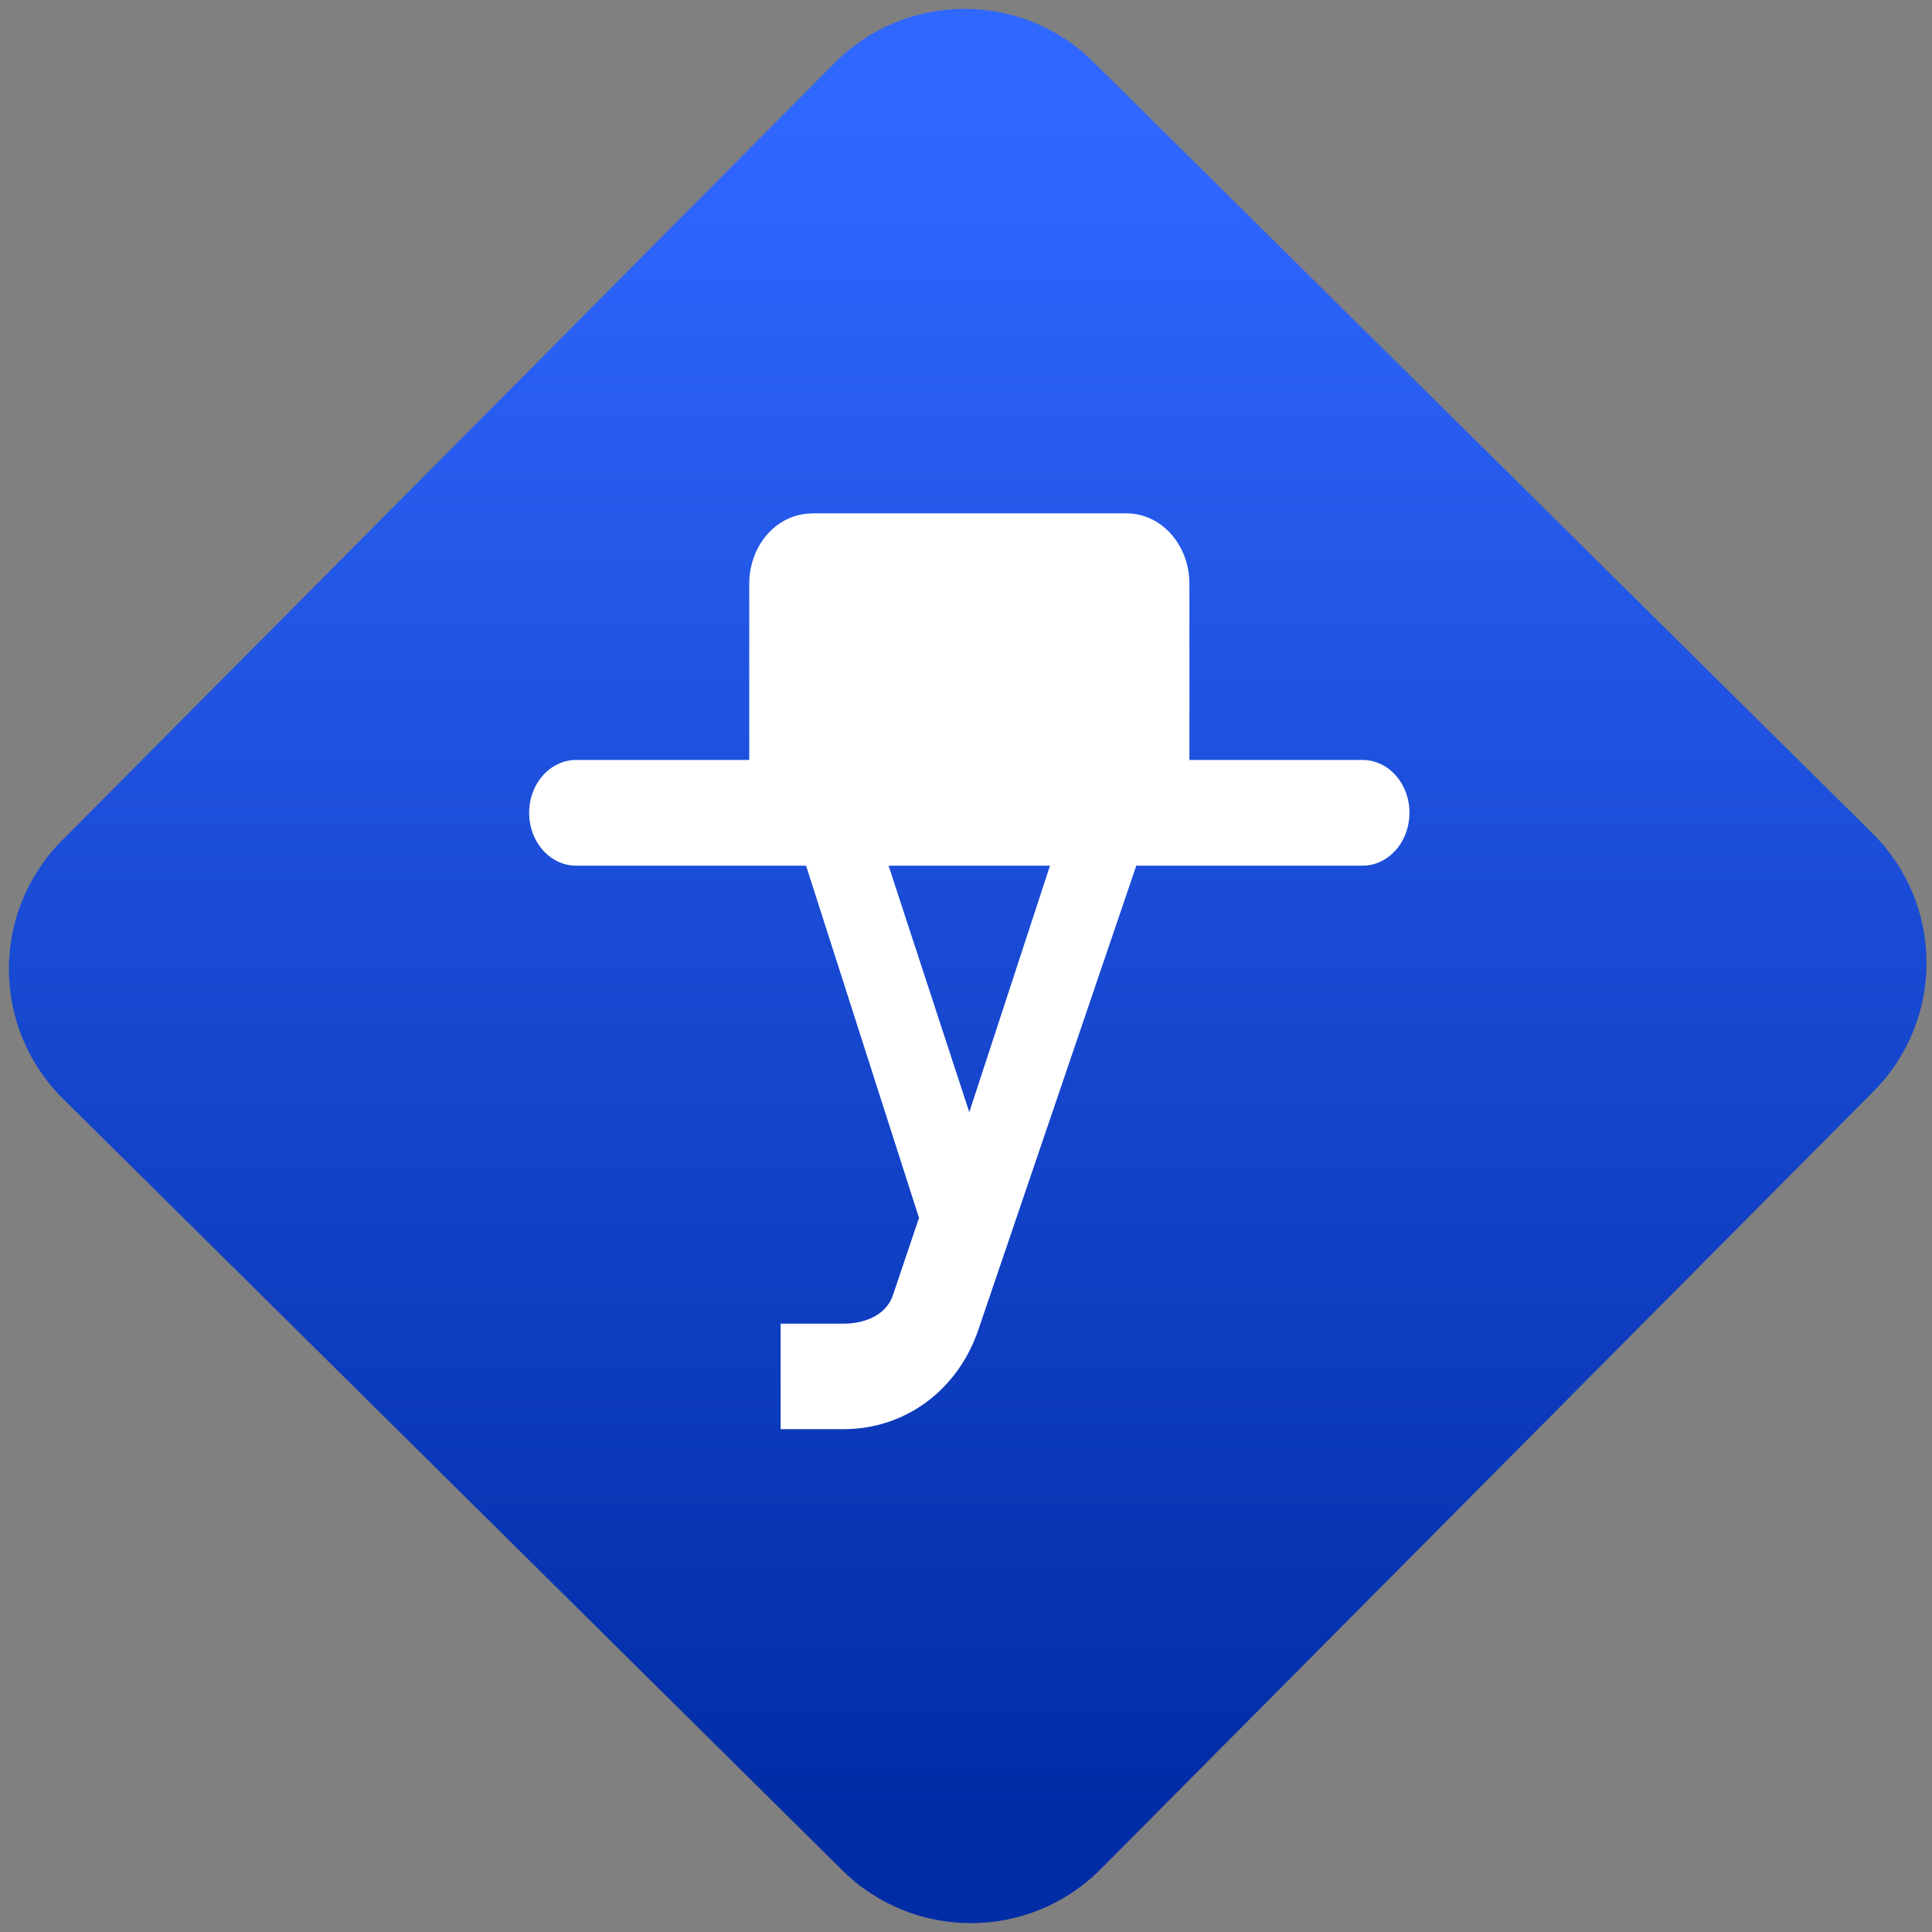 <svg width="64" height="64" viewBox="0 0 64 64" version="1.1"><rect x="0" y="0" width="64" height="64" fill="#808080" stroke="none"/><defs><linearGradient id="linear-pattern-0" gradientUnits="userSpaceOnUse" x1="0" y1="0" x2="0" y2="1" gradientTransform="matrix(60, 0, 0, 56, 0, 4)"><stop offset="0" stop-color="#3067ff" stop-opacity="1"/><stop offset="1" stop-color="#002ca6" stop-opacity="1"/></linearGradient></defs><path fill="url(#linear-pattern-0)" fill-opacity="1" d="M 36.219 2.051 L 62.027 27.605 C 64.402 29.957 64.418 33.785 62.059 36.156 L 36.461 61.918 C 34.105 64.289 30.27 64.305 27.895 61.949 L 2.086 36.395 C -0.289 34.043 -0.305 30.215 2.051 27.844 L 27.652 2.082 C 30.008 -0.289 33.844 -0.305 36.219 2.051 Z M 36.219 2.051 " /><g transform="matrix(1.008,0,0,1.003,16.221,16.077)"><path fill-rule="nonzero" fill="rgb(100%, 100%, 100%)" fill-opacity="1" d="M 10.594 0.93 C 9.449 0.93 8.531 1.965 8.531 3.254 L 8.531 9.07 L 2.844 9.07 C 1.988 9.07 1.297 9.852 1.297 10.816 C 1.297 11.781 1.988 12.562 2.844 12.562 L 10.398 12.562 L 14.109 24.195 L 13.258 26.73 C 13.035 27.422 12.305 27.688 11.629 27.688 L 9.562 27.688 L 9.562 31.172 L 11.629 31.172 C 13.695 31.172 15.43 29.844 16.086 27.812 L 21.25 12.562 L 28.68 12.562 C 29.539 12.562 30.227 11.781 30.227 10.812 C 30.227 9.848 29.539 9.07 28.68 9.07 L 22.996 9.07 L 22.996 3.254 C 22.996 1.965 22.07 0.926 20.93 0.926 L 10.598 0.926 Z M 13.109 12.562 L 18.414 12.562 L 15.762 20.703 L 13.109 12.562 "/></g></svg>
